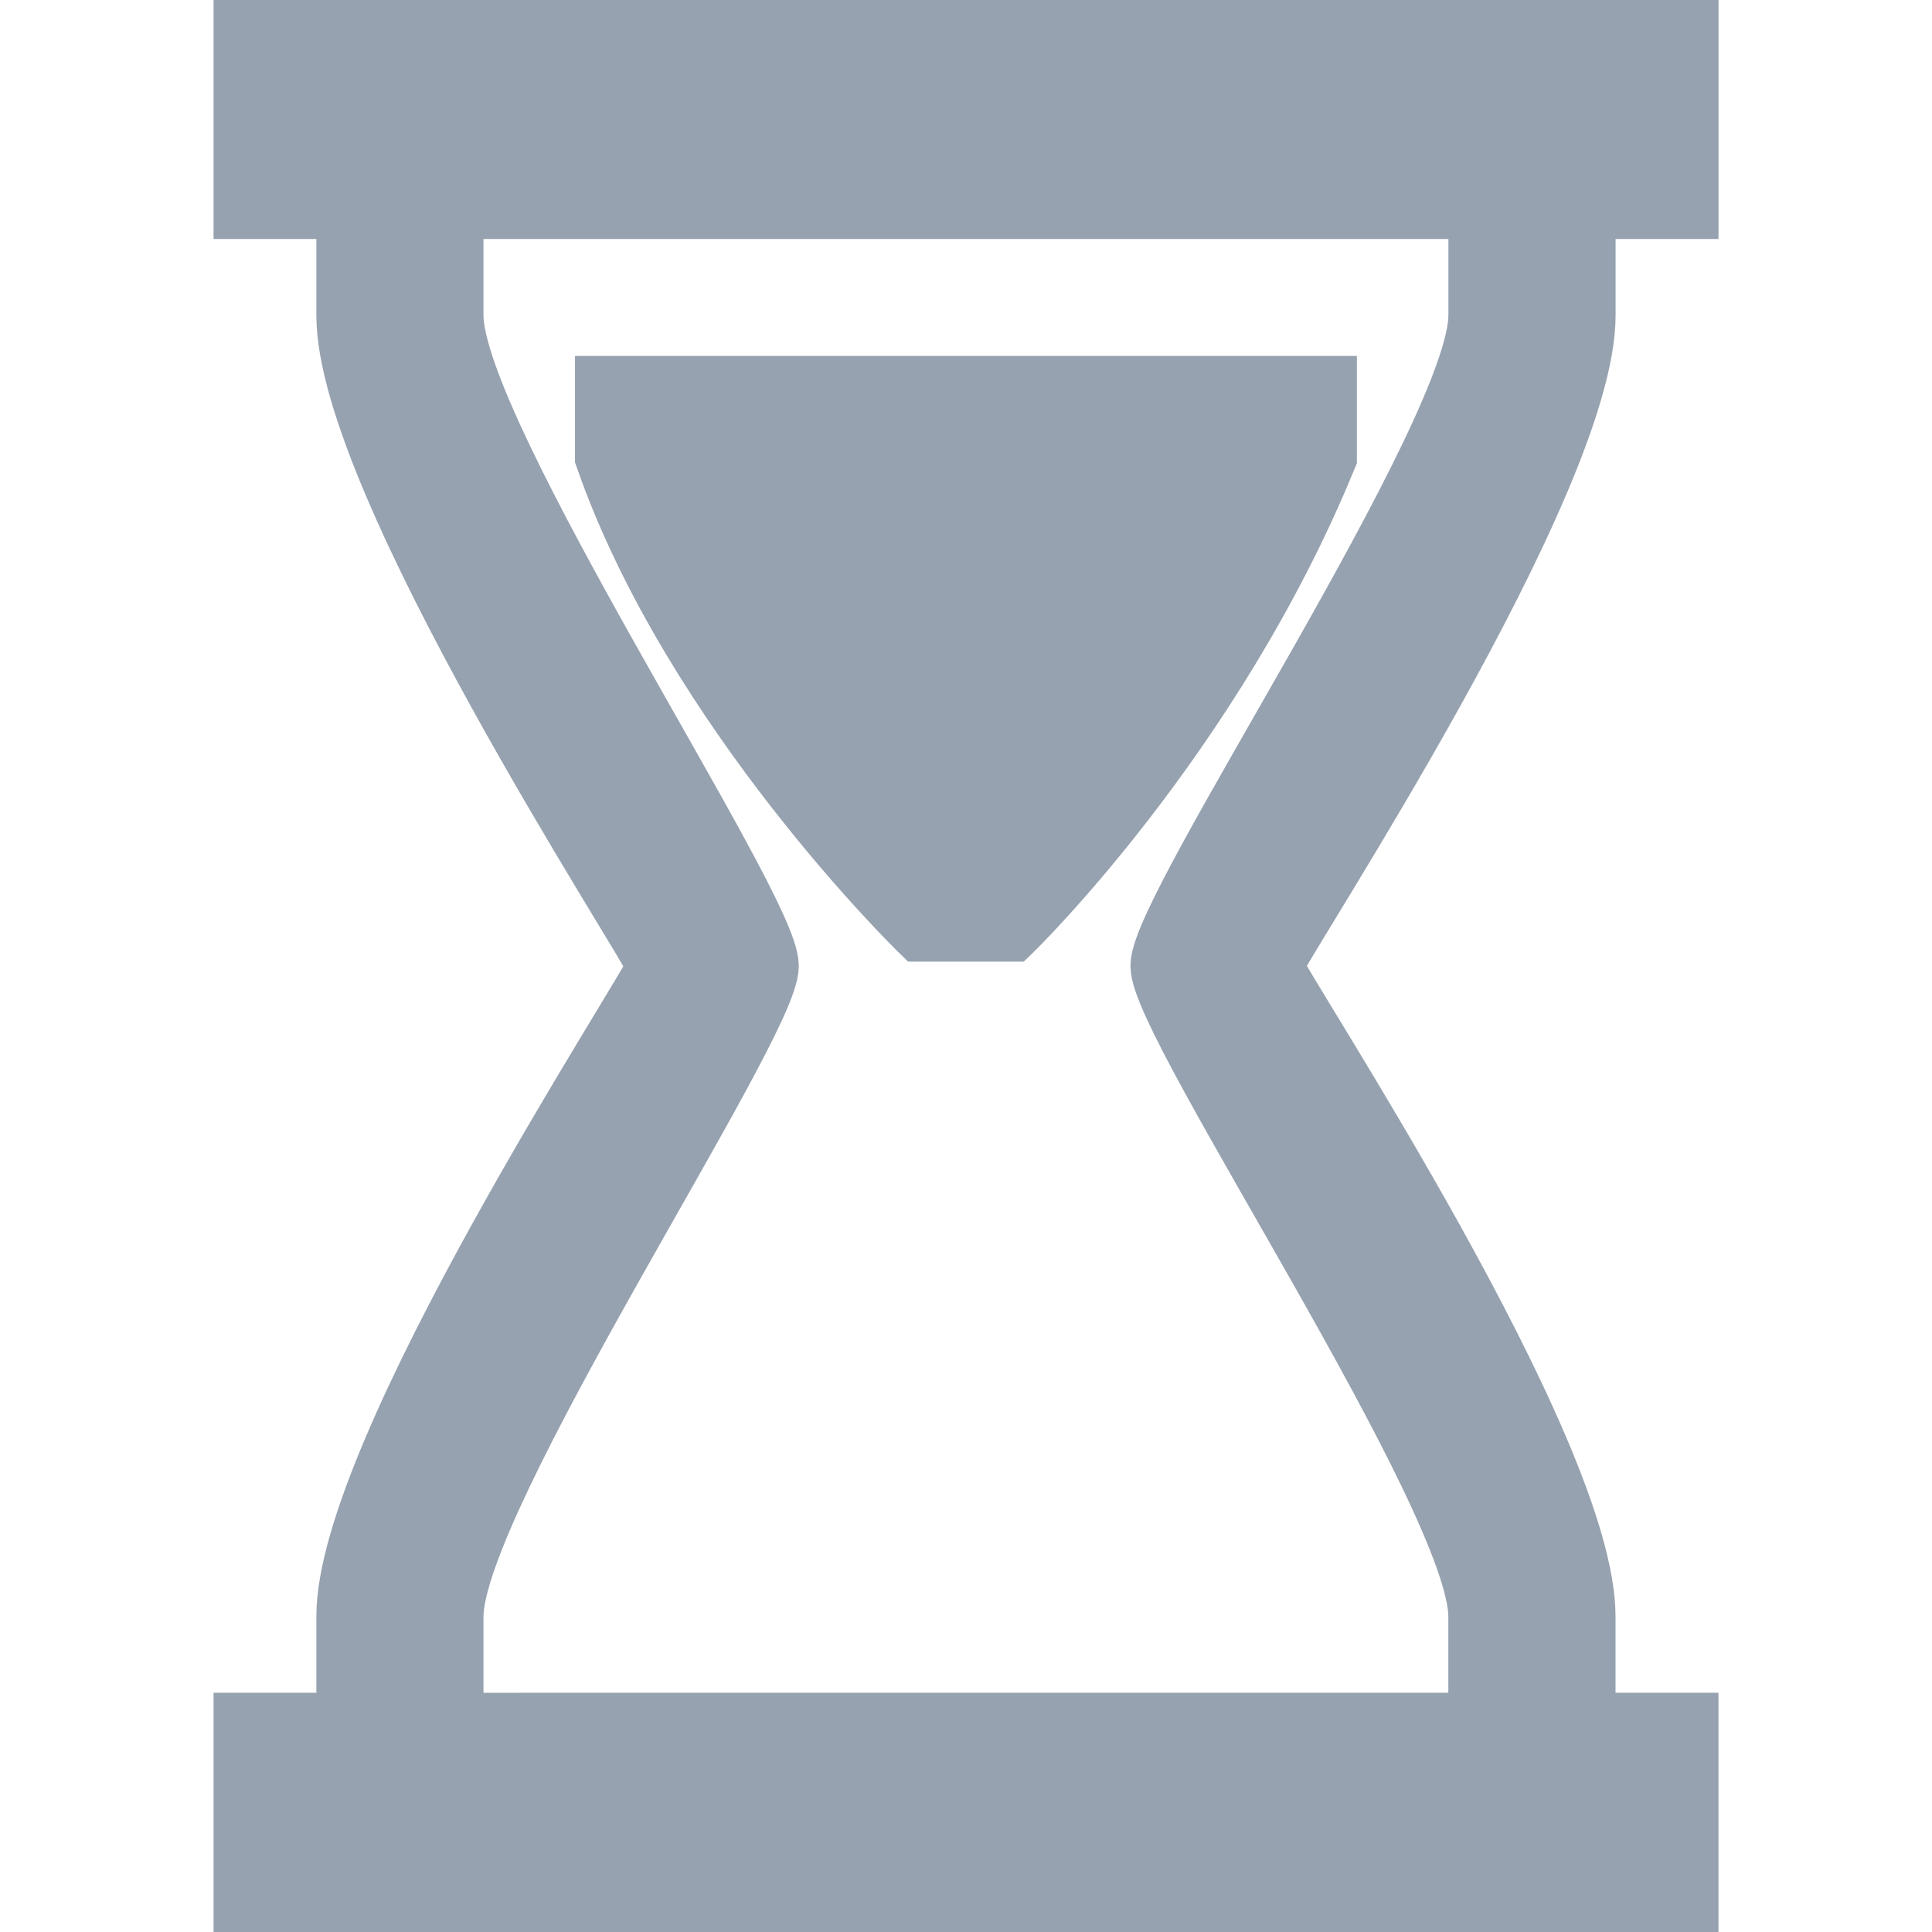 <!DOCTYPE svg PUBLIC "-//W3C//DTD SVG 1.1//EN" "http://www.w3.org/Graphics/SVG/1.1/DTD/svg11.dtd">

<!-- Uploaded to: SVG Repo, www.svgrepo.com, Transformed by: SVG Repo Mixer Tools -->
<svg fill="#97A2B0" height="60px" width="60px" version="1.1" id="Capa_1" xmlns="http://www.w3.org/2000/svg" xmlns:xlink="http://www.w3.org/1999/xlink" viewBox="0 0 30.066 30.066" xml:space="preserve" stroke="#97A2B0">

<g id="SVGRepo_bgCarrier" stroke-width="0"/>

<g id="SVGRepo_tracerCarrier" stroke-linecap="round" stroke-linejoin="round" stroke="#CCCCCC" stroke-width="0.481"/>

<g id="SVGRepo_iconCarrier"> <g> <path d="M14.335,14.465c0,0-3.516-3.422-4.887-7.355V6.039h11.168V7.11c-1.782,4.343-4.887,7.355-4.887,7.355H14.335z"/> <path d="M24.642,4.907V3.219h1.602V0H3.823v3.219h1.6v1.688c0,2.579,4.628,9.622,4.848,10.13 c-0.216,0.508-4.848,7.551-4.848,10.119v1.687h-1.6v3.223h22.42v-3.223h-1.602v-1.687c0-2.581-4.631-9.577-4.875-10.125 C20.01,14.485,24.642,7.486,24.642,4.907z M23.039,25.156v1.687H7.024v-1.687c0-1.853,4.907-9.195,4.907-10.125 c0-0.929-4.907-8.269-4.907-10.124V3.219H23.04v1.688c0,1.855-4.948,9.195-4.948,10.124C18.093,15.961,23.039,23.303,23.039,25.156 z"/> <g> </g> <g> </g> <g> </g> <g> </g> <g> </g> <g> </g> <g> </g> <g> </g> <g> </g> <g> </g> <g> </g> <g> </g> <g> </g> <g> </g> <g> </g> </g> </g>

</svg>